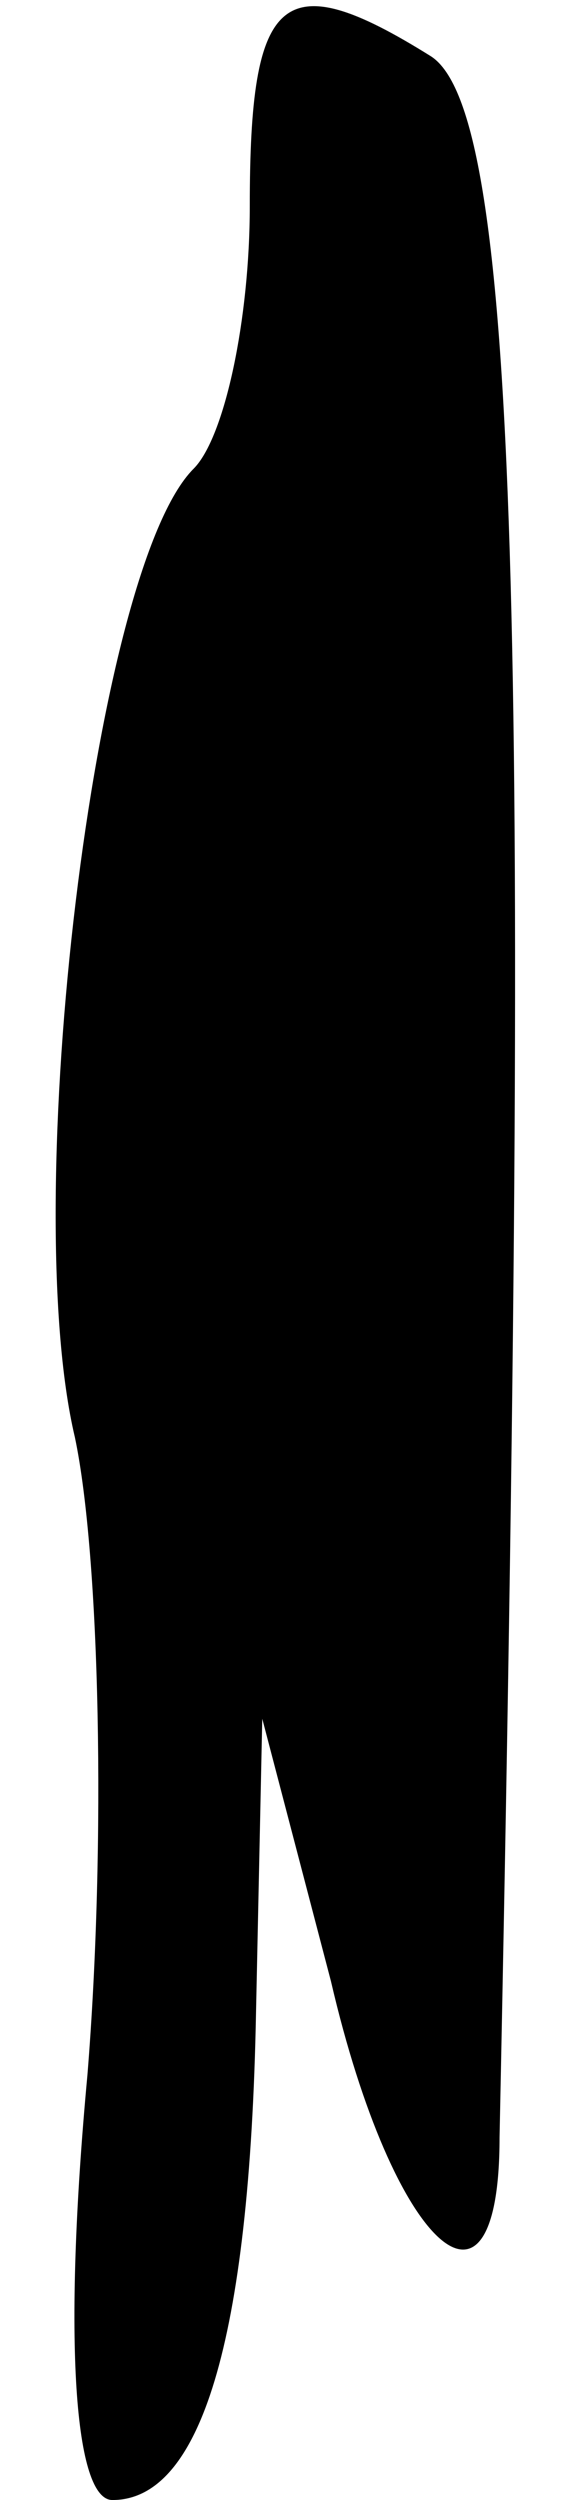 <?xml version="1.0" standalone="no"?>
<!DOCTYPE svg PUBLIC "-//W3C//DTD SVG 20010904//EN"
 "http://www.w3.org/TR/2001/REC-SVG-20010904/DTD/svg10.dtd">
<svg version="1.0" xmlns="http://www.w3.org/2000/svg"
 width="9pt" height="40pt" viewBox="0 0 9 40"
 preserveAspectRatio="xMidYMid meet">
<g transform="translate(0,40) scale(0.1,-0.1)"
fill="#000000" stroke="none">
<path fill="#000000" stroke="none" d="M40 367 c0 -18 -4 -37 -9 -42 -16 -16
-28 -117 -19 -155 4 -19 5 -65 2 -102 -4 -43 -2 -68 4 -68 14 0 22 25 23 78
l1 47 11 -42 c10 -43 27 -58 27 -25 5 242 3 324 -11 333 -24 15 -29 10 -29
-24z"/>
</g>
</svg>
